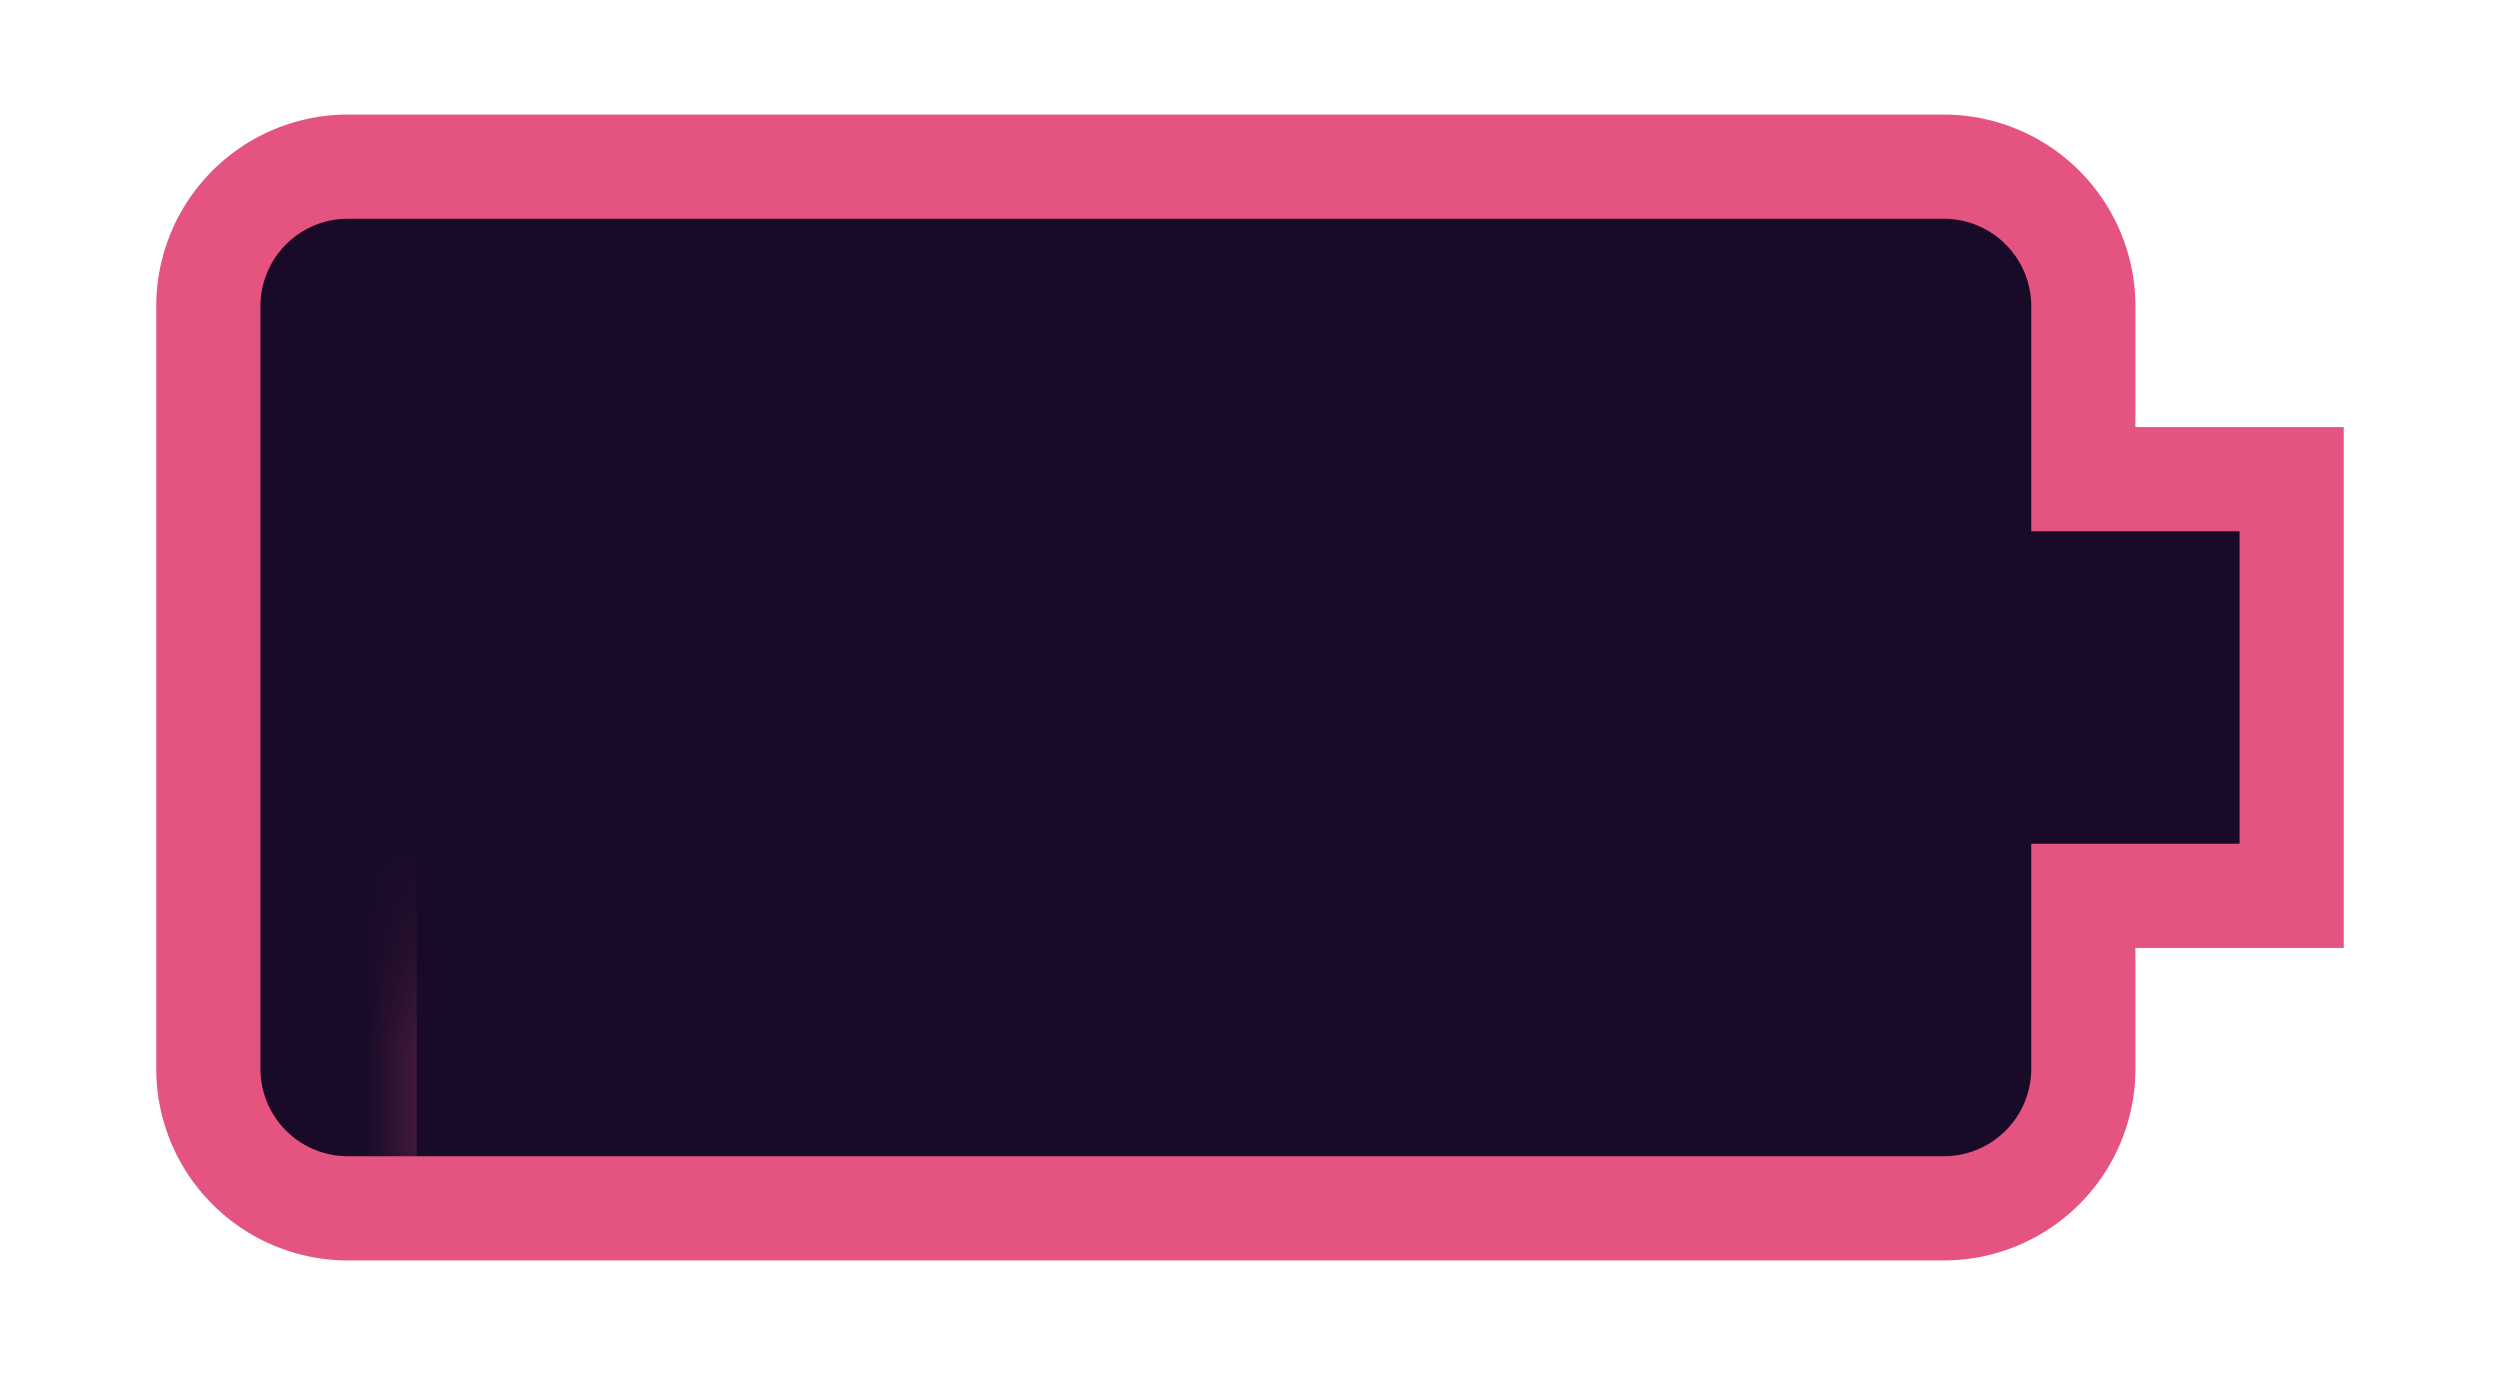 <svg width="800px" height="440px" viewBox="0 11 24 2" xmlns="http://www.w3.org/2000/svg">
  <mask id="mask">
    <path d="M20,15.67V14h2V10H20V8.33A1.34,1.34,0,0,0,18.67,7H3.34A1.34,1.34,0,0,0,2,8.33v7.33A1.34,1.34,0,0,0,3.33,17H18.67A1.34,1.34,0,0,0,20,15.67Z" fill="white"/>
  </mask>
  <path d="M20,15.67V14h2V10H20V8.33A1.34,1.34,0,0,0,18.67,7H3.34A1.34,1.34,0,0,0,2,8.33v7.33A1.34,1.34,0,0,0,3.33,17H18.67A1.34,1.34,0,0,0,20,15.67Z" fill="#190B28" stroke="#E55381" stroke-width="1"/>
  <rect x="2" y="7" width="2" height="10" fill="#E55381" mask="url(#mask)"/>
</svg>
